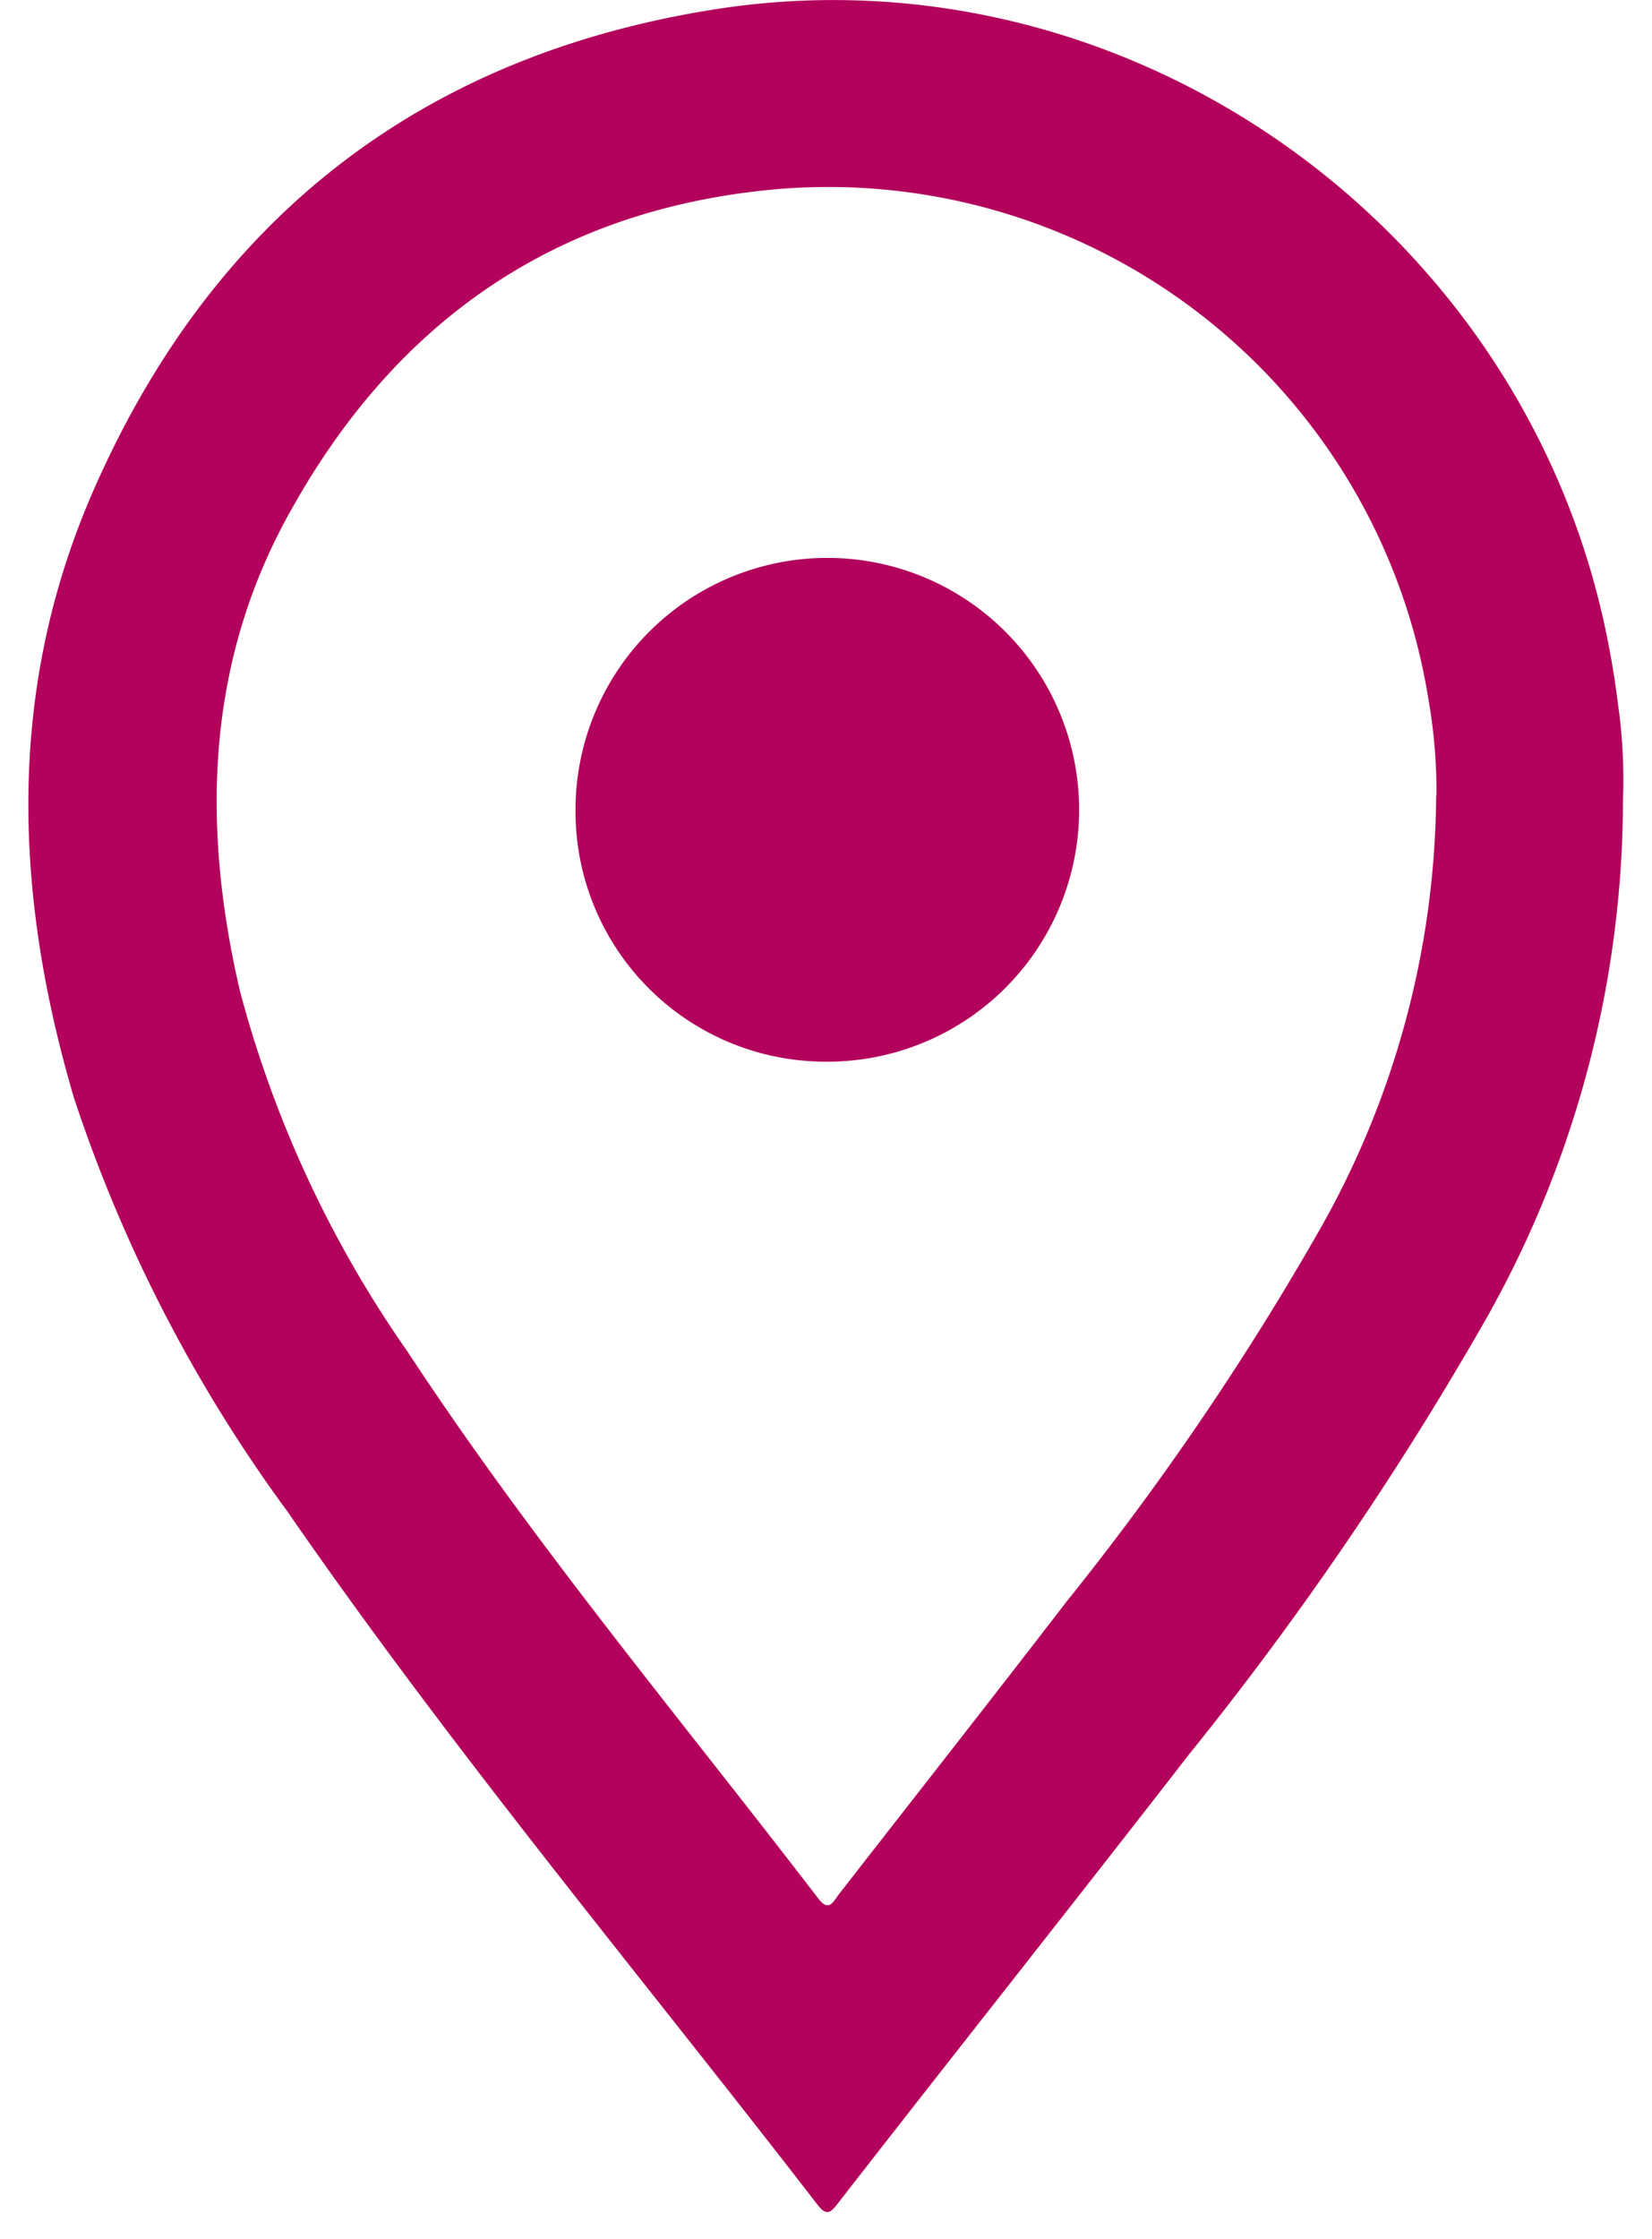 <svg height="84" viewBox="0 0 62 84" width="62" xmlns="http://www.w3.org/2000/svg"><g fill="#b3025b"><path d="m60.91 30a39.65 39.65 0 0 1 -5.39 19.92 123.46 123.46 0 0 1 -10.89 15.89c-4.36 5.62-8.78 11.19-13.16 16.82-.25.31-.41.58-.79.08-6.68-8.65-13.68-17.01-19.91-26.03a55.59 55.59 0 0 1 -8-15.51c-2.23-7.58-2.53-15.17.65-22.57 4.49-10.41 12.44-16.6 23.67-18.29 15.3-2.26 30 8.16 33.18 23.38q.28 1.33.45 2.7a19.93 19.93 0 0 1 .19 3.61zm-7-.14a19.83 19.83 0 0 0 -.3-3.62 22.81 22.81 0 0 0 -24.49-19.14c-8.12.73-14.12 4.81-18.12 11.9-3.26 5.7-3.46 11.86-2 18.16a42.62 42.62 0 0 0 6.29 13.54c4.71 7.17 10.21 13.73 15.41 20.51.41.55.57.13.78-.14 2.85-3.66 5.72-7.31 8.56-11a106.39 106.39 0 0 0 9.45-13.87 33.37 33.37 0 0 0 4.41-16.38z"/><path d="m21.6 30.3a9.45 9.45 0 1 1 9.4 9.53 9.39 9.39 0 0 1 -9.4-9.53z"/></g></svg>